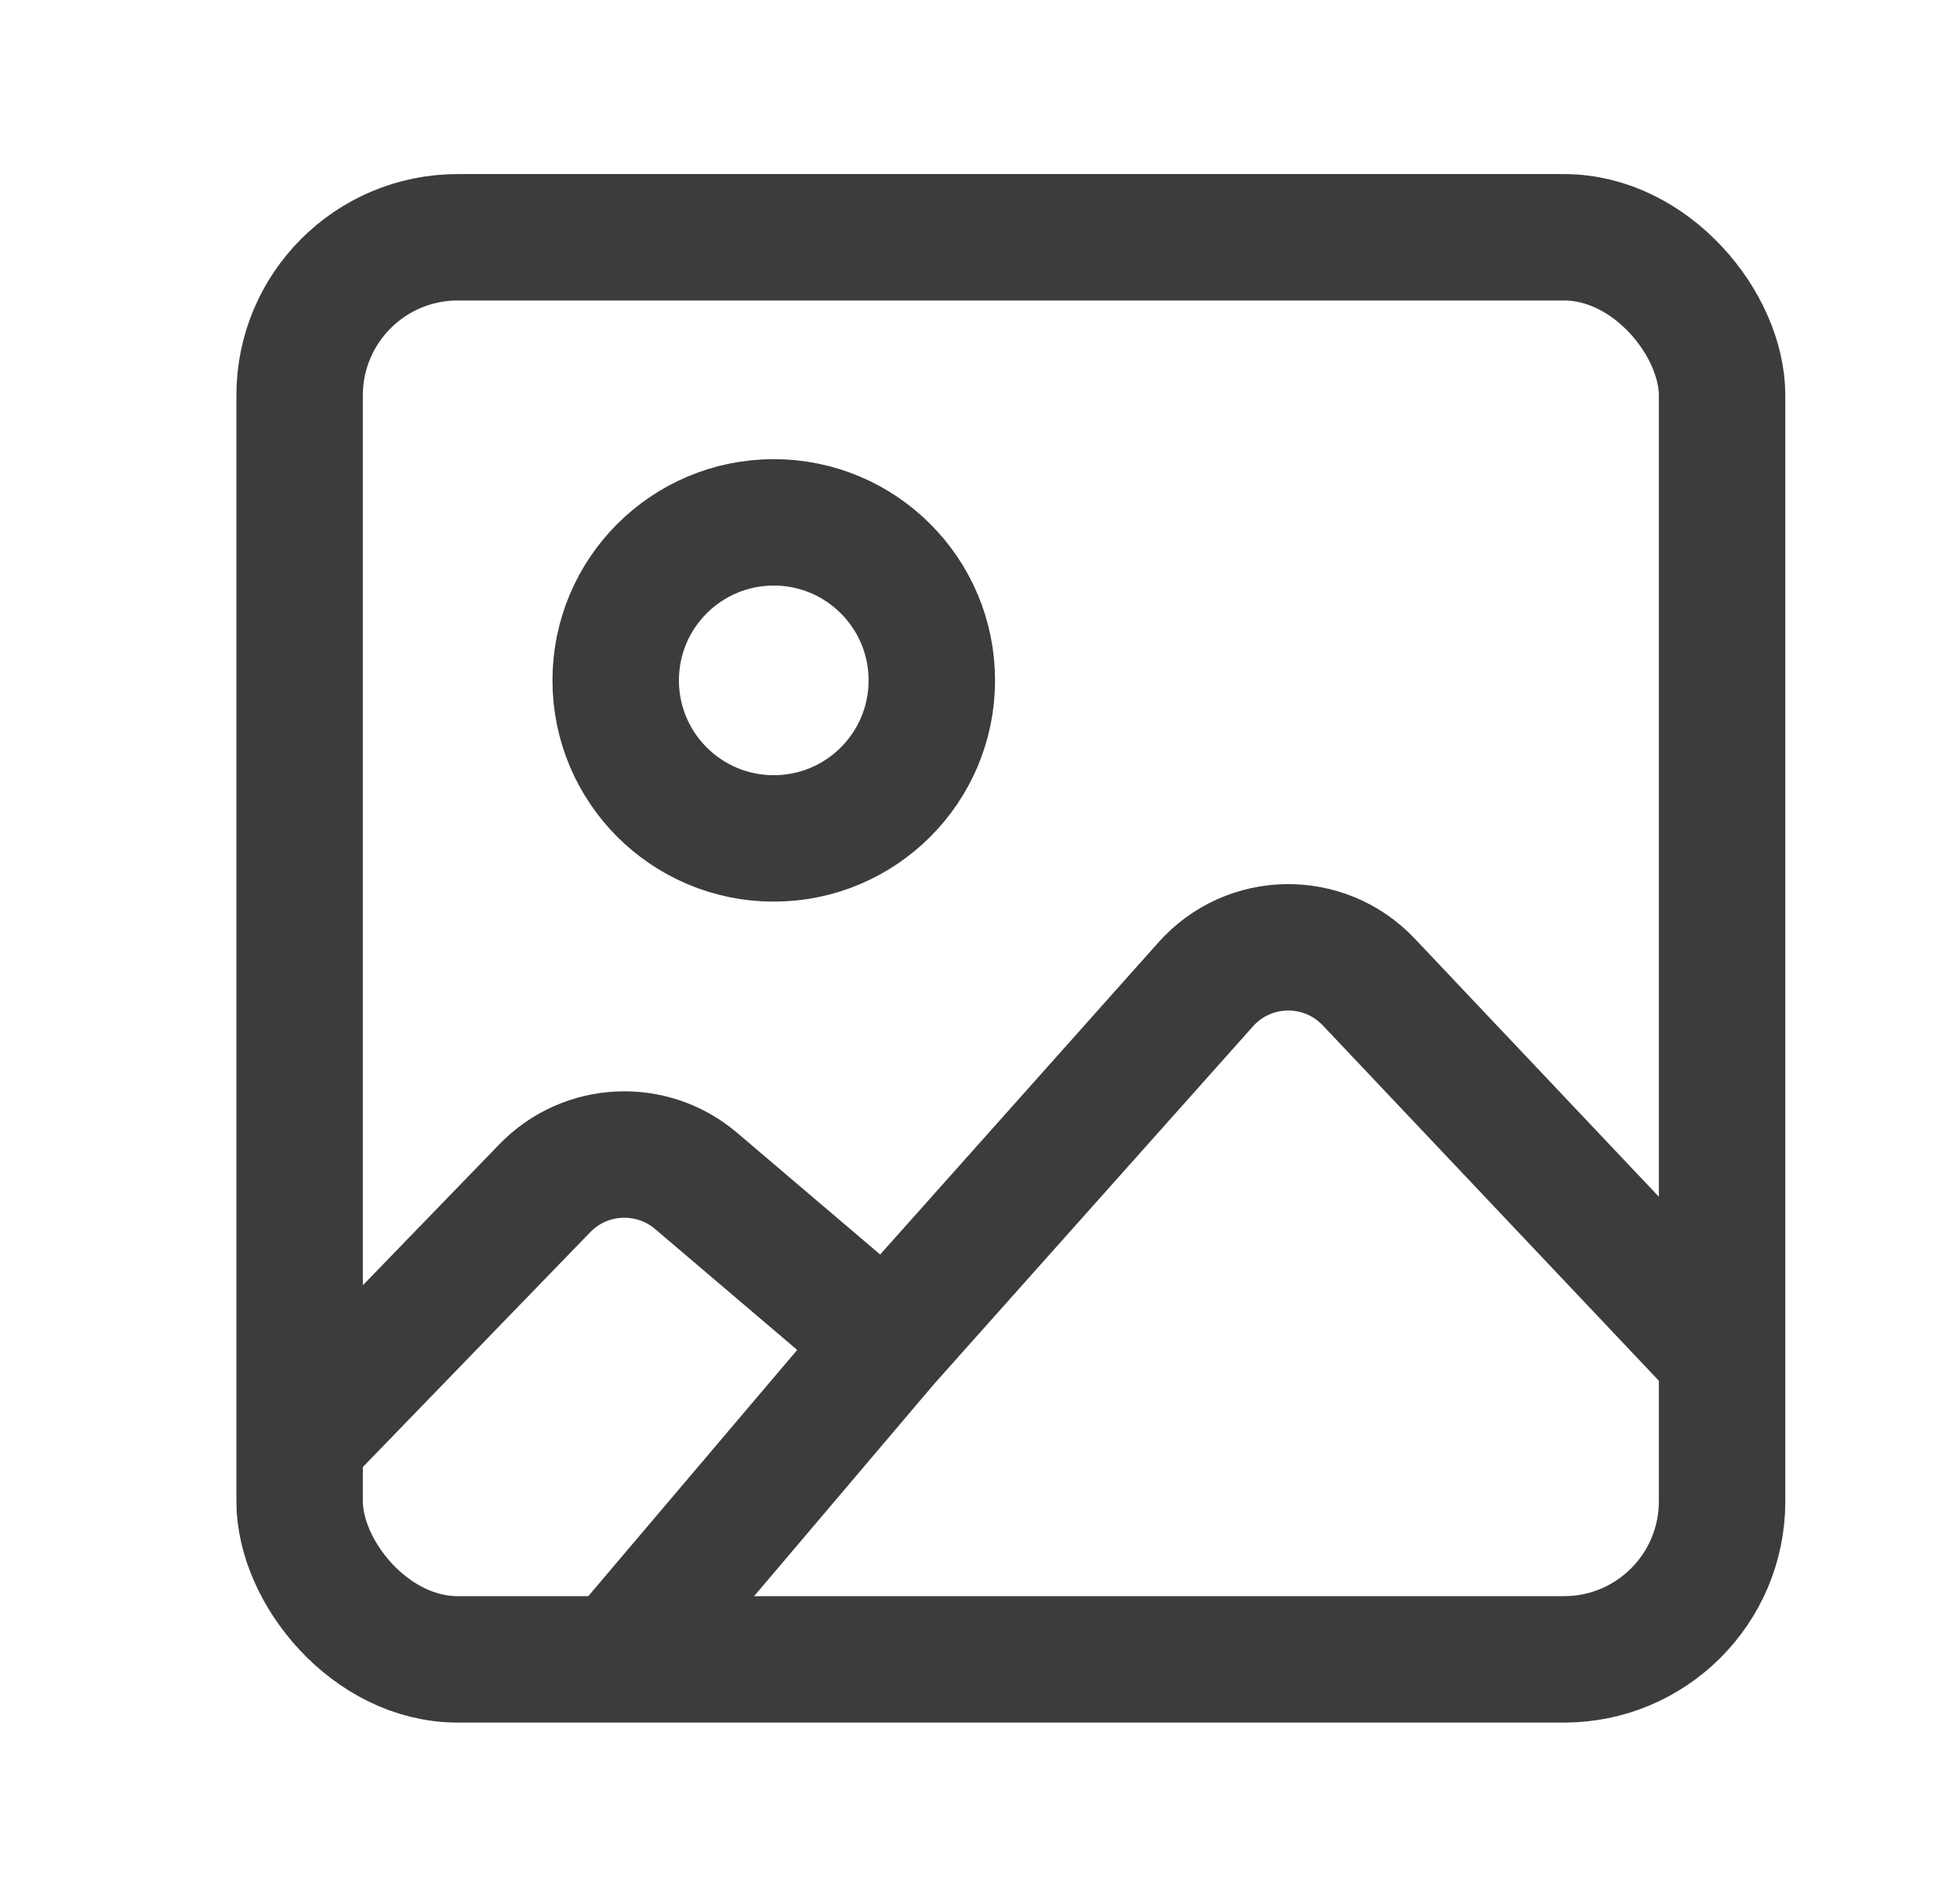 <svg width="31" height="30" viewBox="0 0 31 30" fill="none" xmlns="http://www.w3.org/2000/svg">
<rect x="4.739" y="3.754" width="22.498" height="22.498" rx="2.5" stroke="#3C3C3B" stroke-width="2"/>
<path d="M9.759 26.262L14.017 21.242M27.044 21.242L21.648 15.535C20.943 14.79 19.752 14.807 19.07 15.573L14.017 21.242M4.535 23.015L8.617 18.798C9.259 18.135 10.306 18.084 11.009 18.682L14.017 21.242" stroke="#3C3C3B" stroke-width="2"/>
<circle cx="12.238" cy="10.764" r="2.5" stroke="#3C3C3B" stroke-width="2"/>
</svg>

